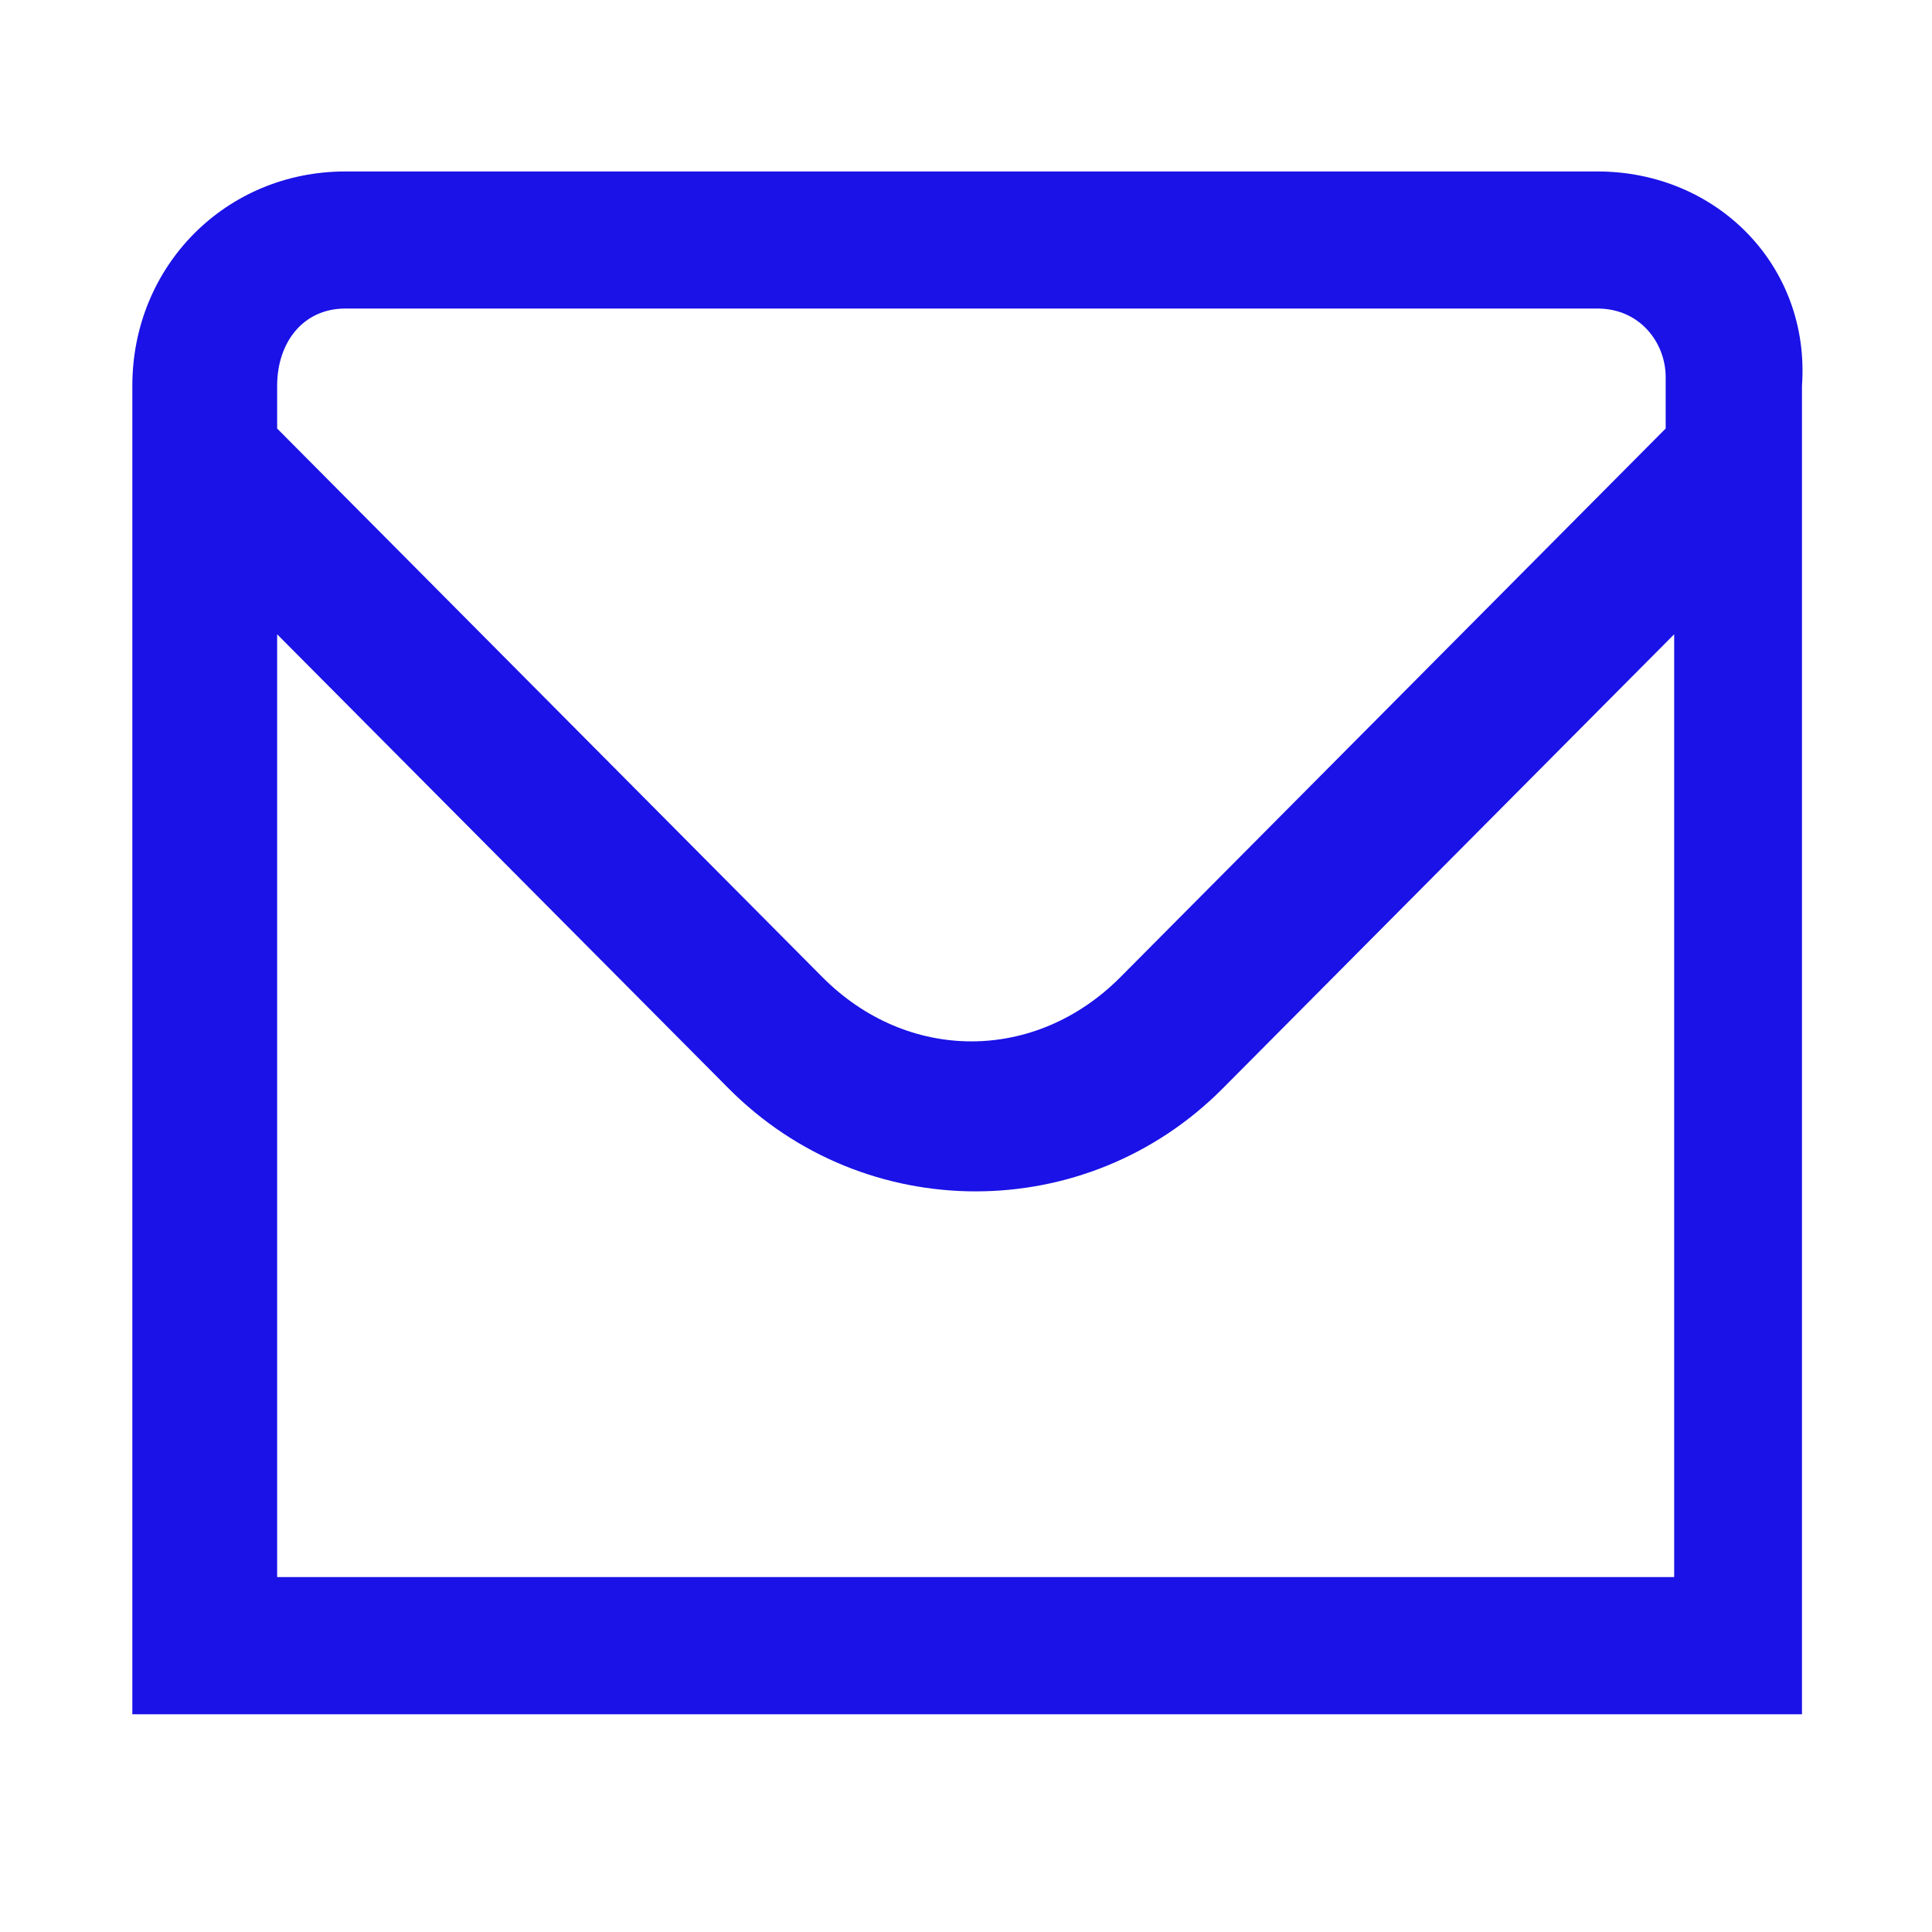 <svg width="20" height="20" viewBox="0 0 20 20" fill="none" xmlns="http://www.w3.org/2000/svg">
<path d="M16.537 1.775H3.575C2.34 1.775 1.37 2.751 1.37 3.993V17.746H18.654V3.993C18.742 2.751 17.772 1.775 16.537 1.775ZM3.575 3.194H16.537C16.978 3.194 17.243 3.549 17.243 3.904V4.436L11.599 10.115C10.717 11.002 9.395 11.002 8.513 10.115L2.869 4.436V3.993C2.869 3.549 3.134 3.194 3.575 3.194ZM2.869 16.326V6.566L7.543 11.268C8.954 12.688 11.246 12.688 12.657 11.268L17.331 6.566V16.326H2.869Z" fill="#1A12E6"/>
</svg>
